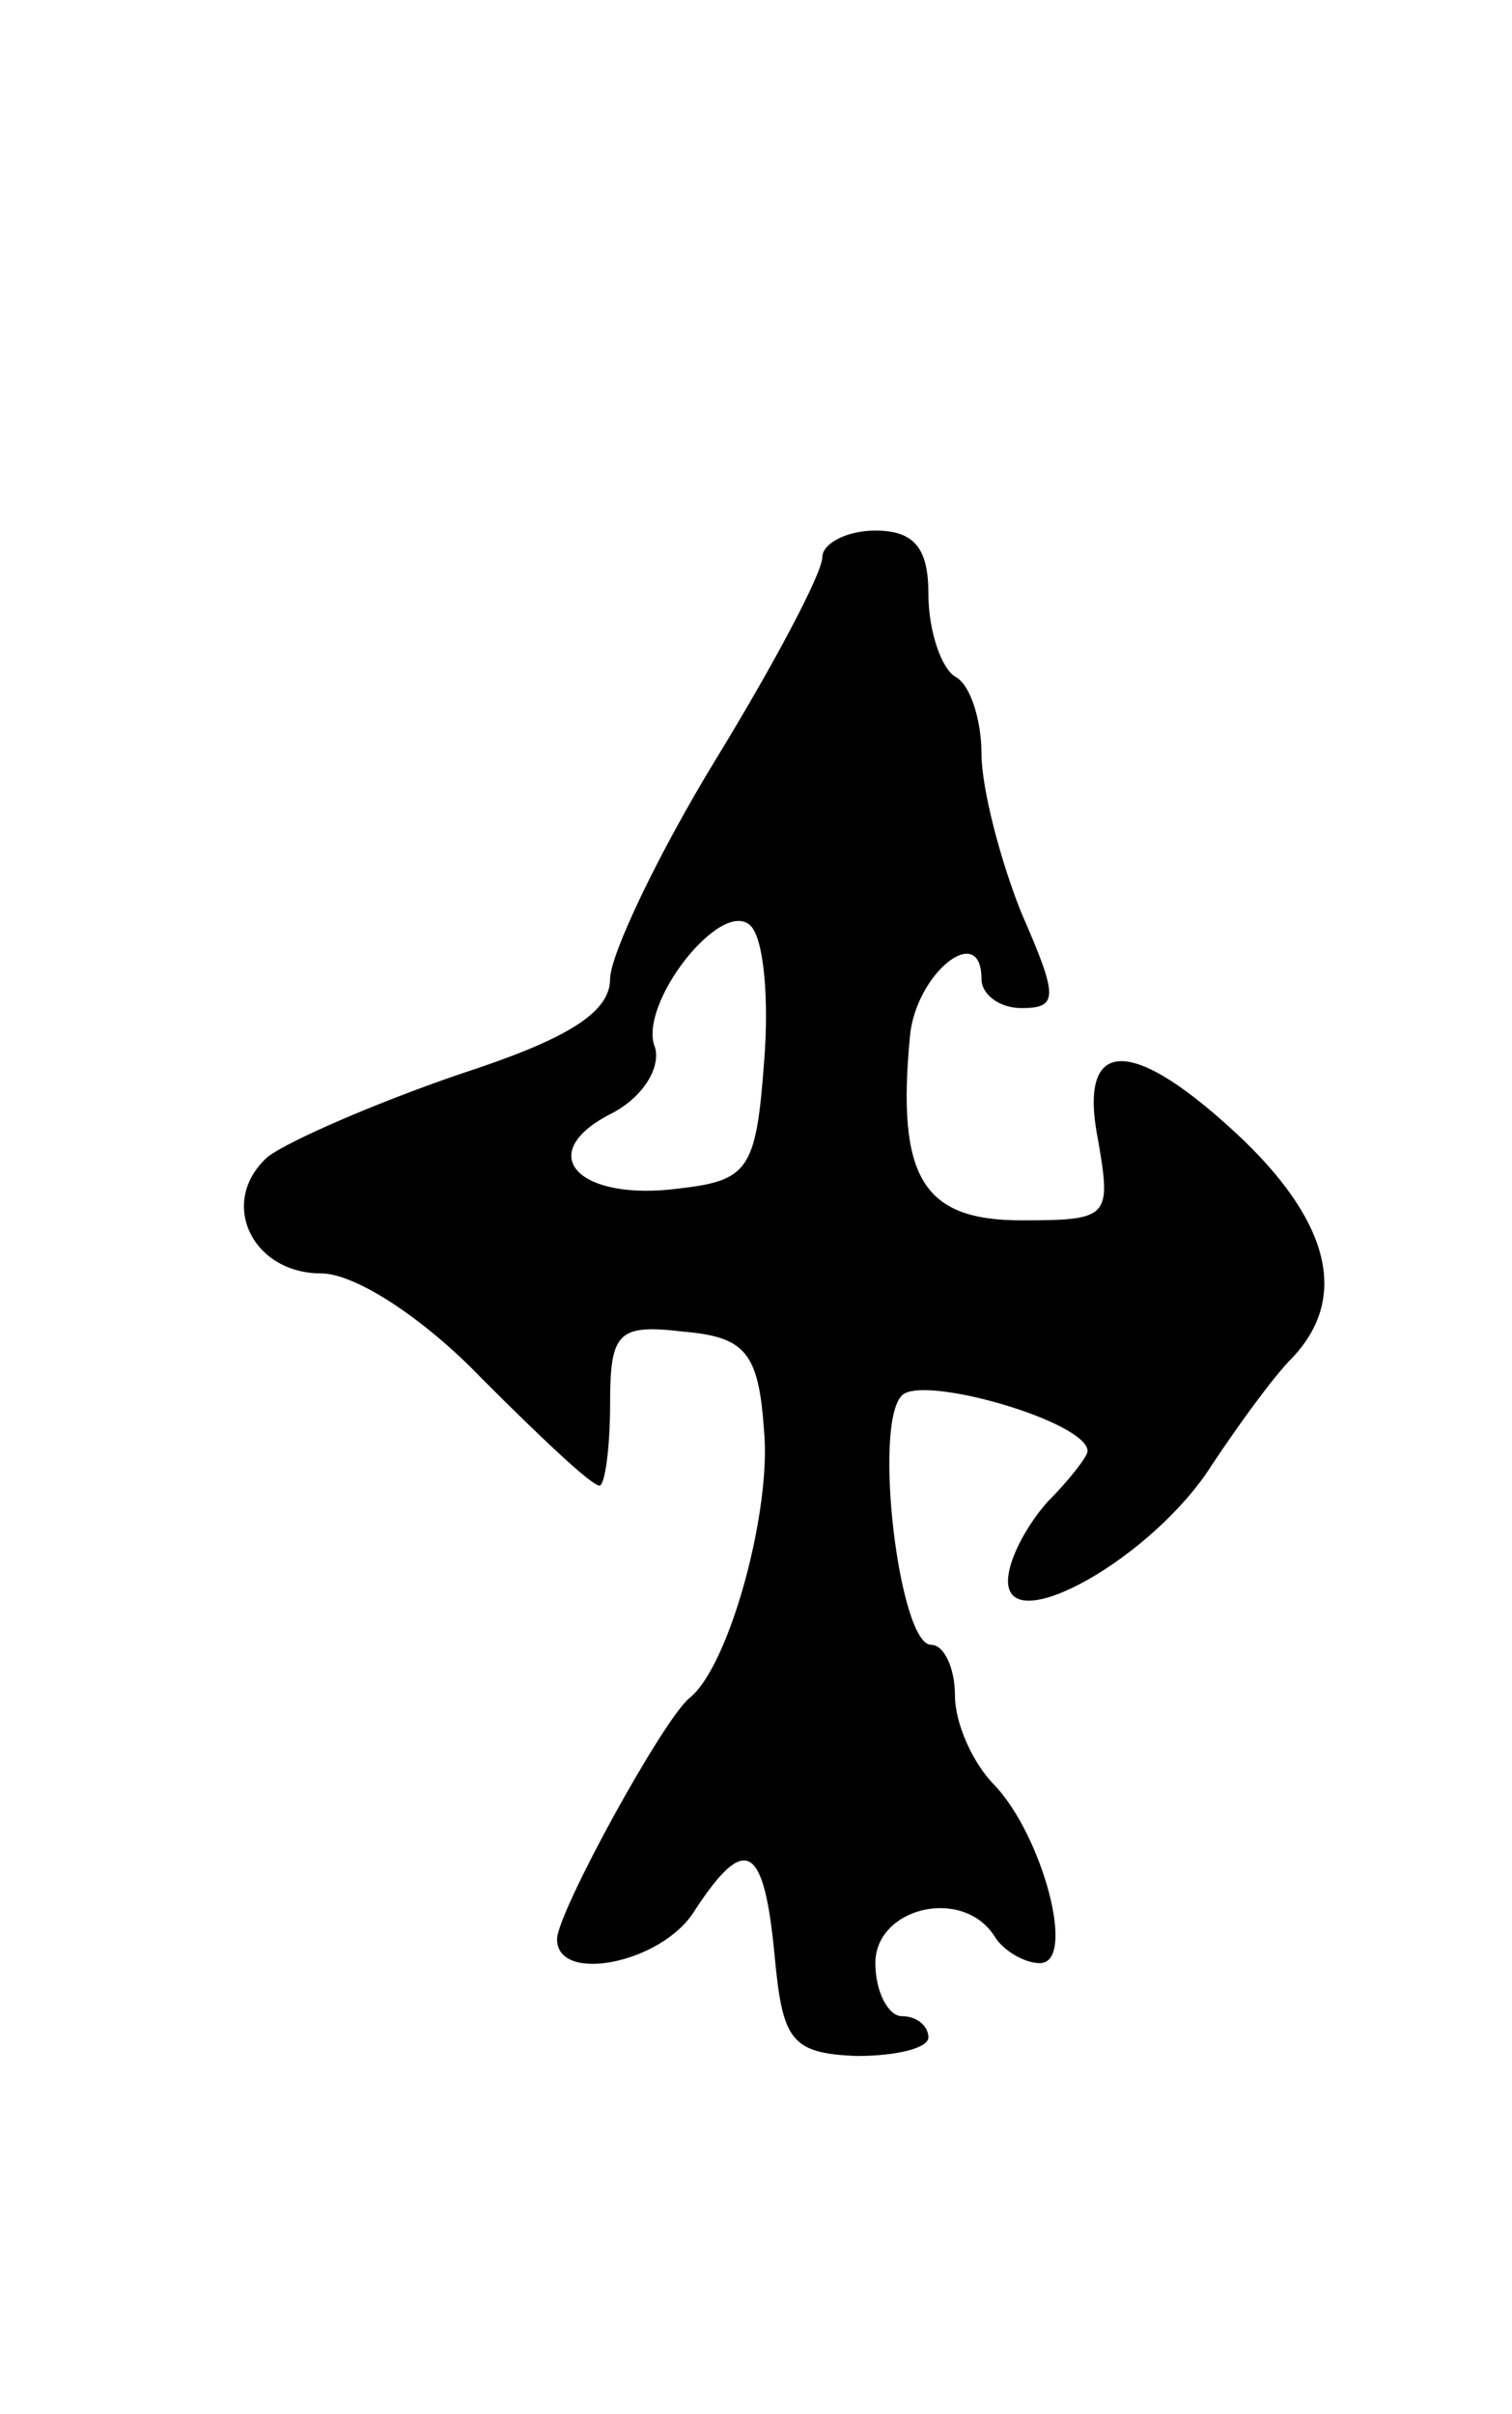 <svg version="1.0" xmlns="http://www.w3.org/2000/svg"
 width="57pt" height="91pt" viewBox="0 0 57 91"
 preserveAspectRatio="xMidYMid meet">
<g transform="translate(0,91) scale(0.1,-0.1)"
fill="#000000" stroke="none">
<path d="M310 700 c0 -6 -18 -40 -40 -76 -22 -36 -40 -74 -40 -83 0 -13 -17
-23 -57 -36 -32 -11 -64 -25 -72 -31 -19 -17 -6 -44 20 -44 13 0 39 -17 61
-40 22 -22 41 -40 44 -40 2 0 4 14 4 31 0 27 3 30 28 27 23 -2 28 -8 30 -37 3
-30 -13 -89 -28 -101 -10 -8 -50 -81 -50 -91 0 -17 40 -9 52 11 19 29 26 25
30 -17 3 -32 6 -37 31 -38 15 0 27 3 27 7 0 4 -4 8 -10 8 -5 0 -10 9 -10 20 0
21 33 29 45 10 3 -5 11 -10 17 -10 14 0 1 48 -17 67 -8 8 -15 23 -15 34 0 10
-4 19 -9 19 -12 0 -22 83 -11 94 8 8 70 -10 70 -21 0 -2 -7 -11 -15 -19 -8 -9
-15 -22 -15 -30 0 -22 55 9 77 44 10 15 23 33 30 40 21 22 15 50 -18 82 -42
40 -63 40 -55 0 5 -29 4 -30 -29 -30 -37 0 -47 16 -42 69 2 24 27 44 27 22 0
-6 7 -11 15 -11 14 0 14 4 0 36 -8 20 -15 47 -15 60 0 12 -4 26 -10 29 -5 3
-10 17 -10 31 0 17 -5 24 -20 24 -11 0 -20 -5 -20 -10z m-22 -191 c-3 -40 -6
-44 -32 -47 -38 -5 -55 13 -26 28 12 6 19 17 17 25 -7 16 25 57 36 46 5 -5 7
-28 5 -52z"/>
</g>
</svg>
